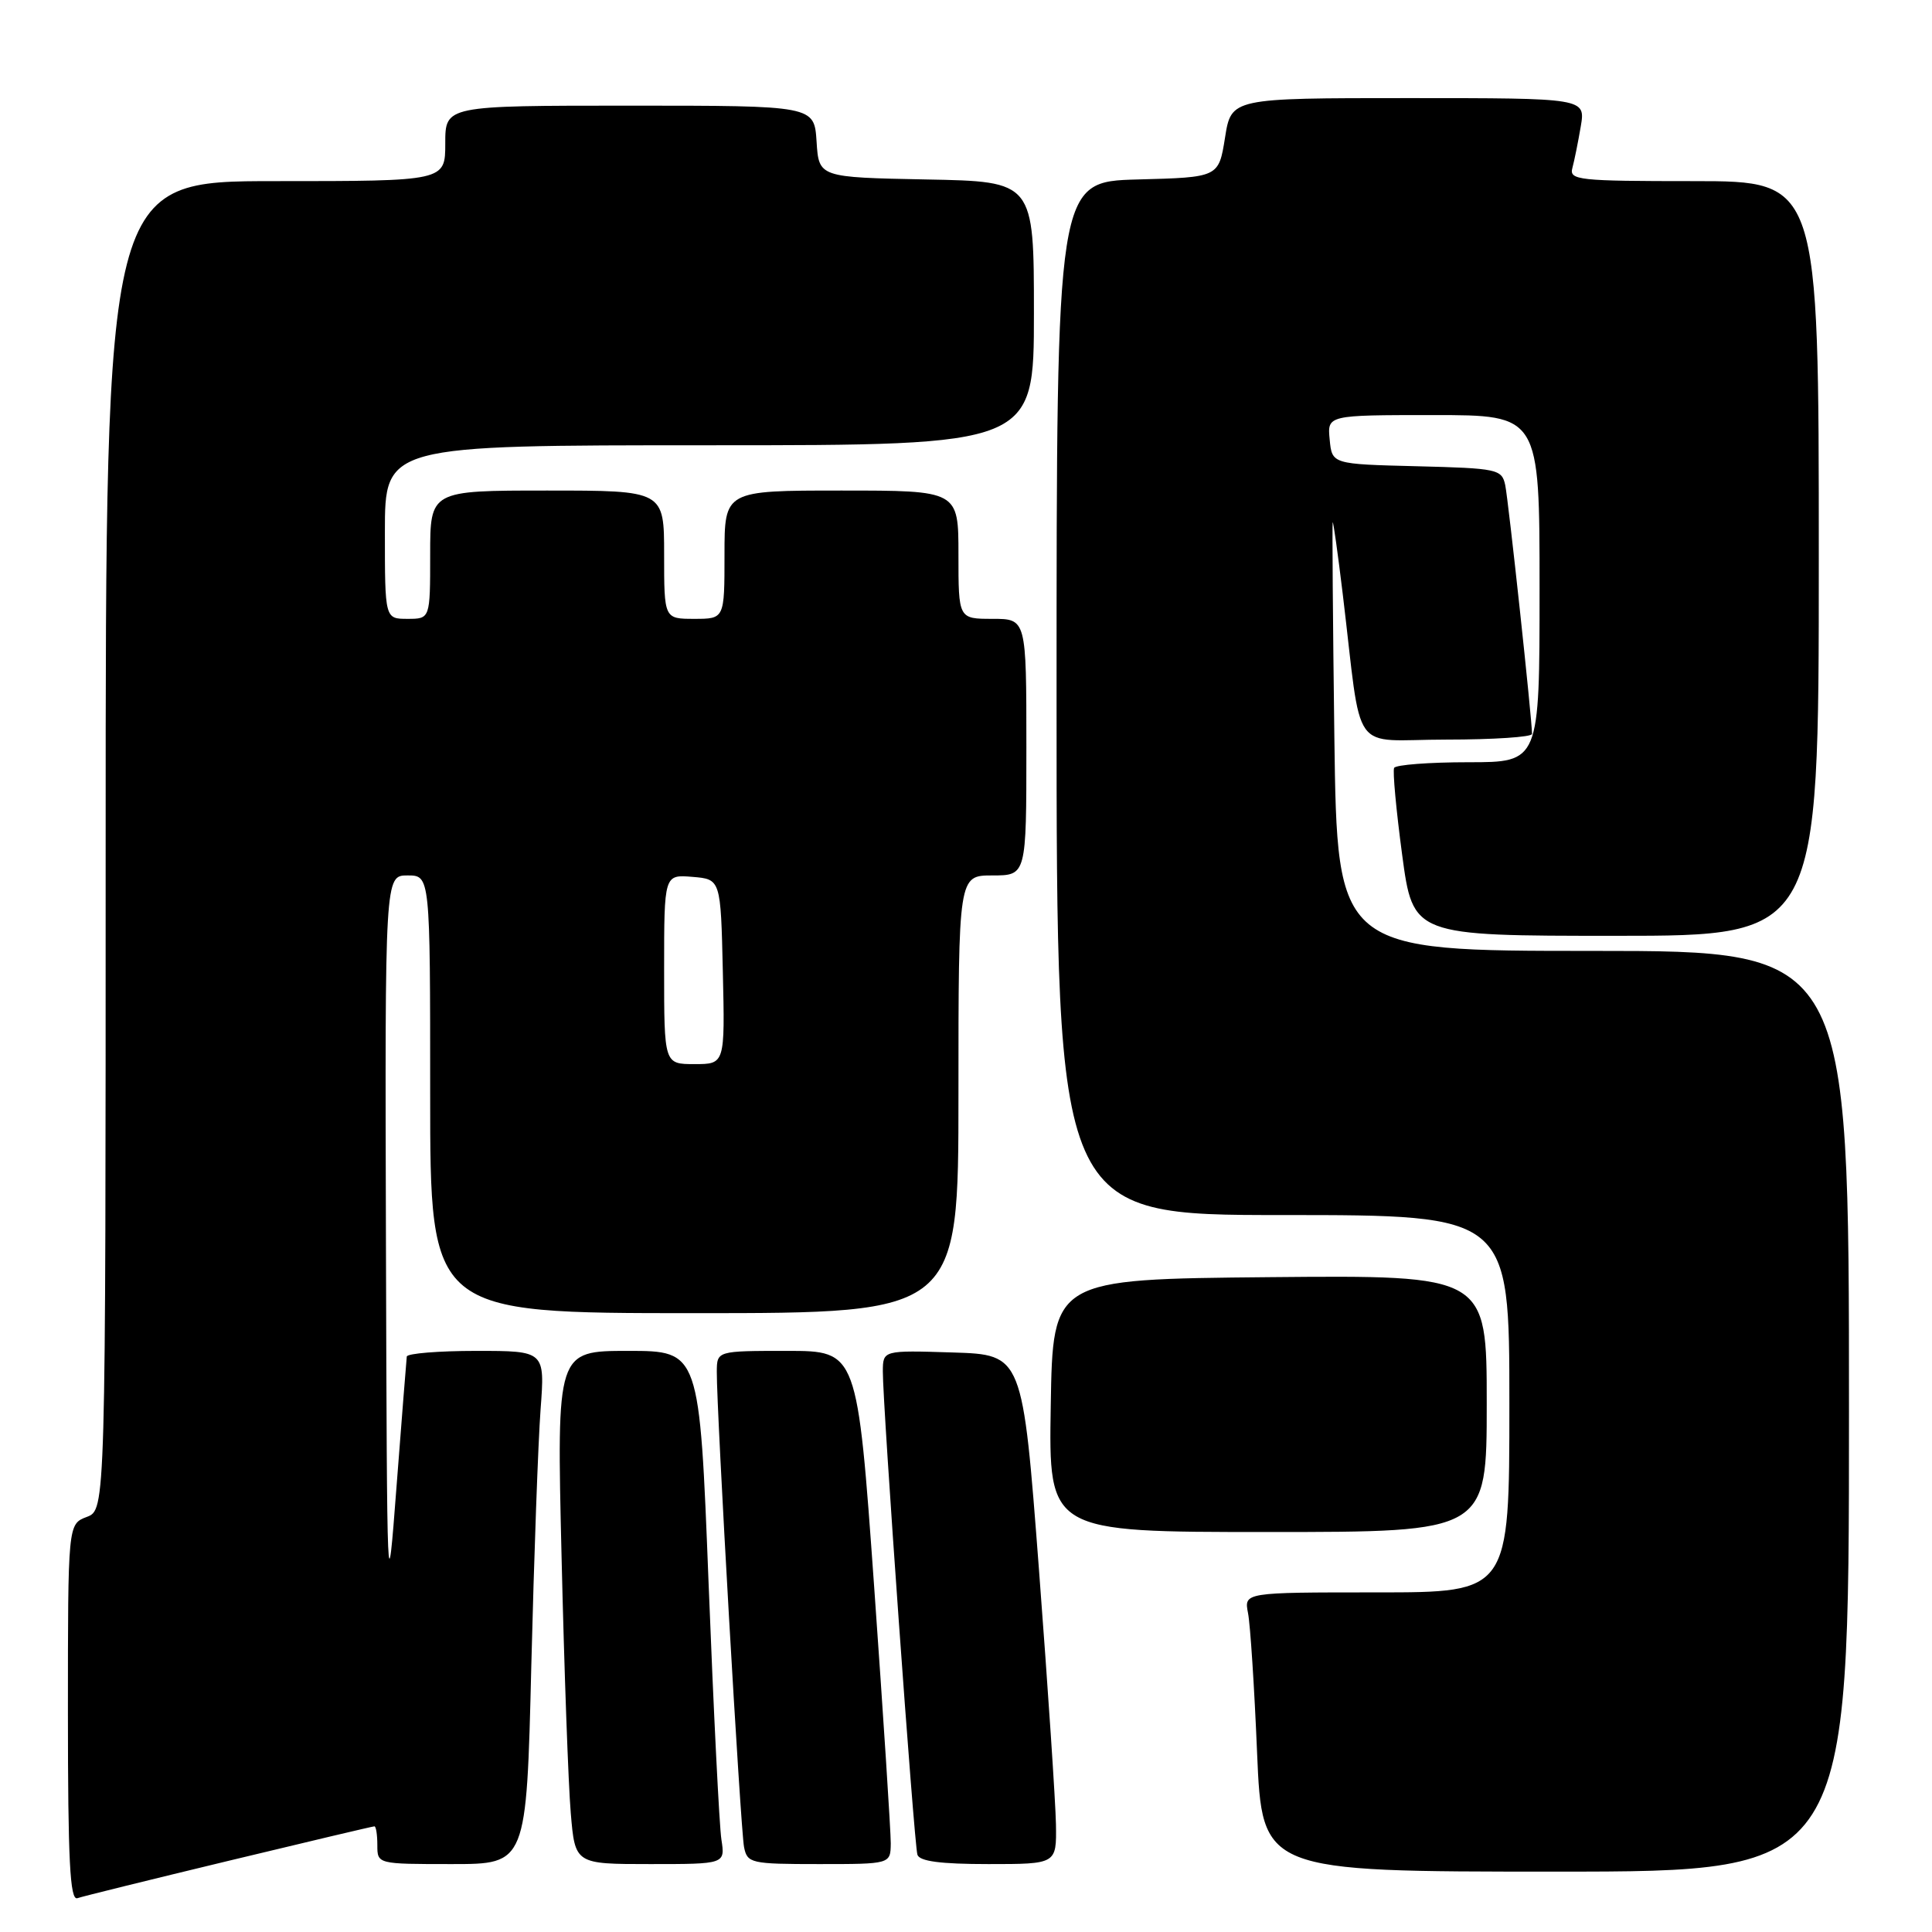 <?xml version="1.0" encoding="UTF-8" standalone="no"?>
<!DOCTYPE svg PUBLIC "-//W3C//DTD SVG 1.1//EN" "http://www.w3.org/Graphics/SVG/1.1/DTD/svg11.dtd" >
<svg xmlns="http://www.w3.org/2000/svg" xmlns:xlink="http://www.w3.org/1999/xlink" version="1.1" viewBox="0 0 256 256">
 <g >
 <path fill="currentColor"
d=" M 30.36 246.55 C 40.73 244.05 49.40 242.00 49.61 242.00 C 49.83 242.00 50.00 243.12 50.00 244.50 C 50.00 247.00 50.01 247.00 59.88 247.00 C 69.76 247.00 69.76 247.00 70.40 220.75 C 70.76 206.31 71.31 191.01 71.63 186.75 C 72.21 179.00 72.21 179.00 63.10 179.00 C 58.10 179.00 53.96 179.34 53.90 179.75 C 53.85 180.16 53.24 187.93 52.54 197.00 C 51.31 213.19 51.28 212.58 51.14 164.75 C 51.00 116.00 51.00 116.00 54.00 116.00 C 57.00 116.00 57.00 116.00 57.00 145.00 C 57.00 174.00 57.00 174.00 92.00 174.00 C 127.00 174.00 127.00 174.00 127.00 145.00 C 127.00 116.00 127.00 116.00 131.50 116.00 C 136.00 116.00 136.00 116.00 136.00 99.00 C 136.00 82.00 136.00 82.00 131.50 82.00 C 127.00 82.00 127.00 82.00 127.00 73.50 C 127.00 65.00 127.00 65.00 111.50 65.00 C 96.00 65.00 96.00 65.00 96.00 73.50 C 96.00 82.00 96.00 82.00 92.00 82.00 C 88.00 82.00 88.00 82.00 88.00 73.50 C 88.00 65.00 88.00 65.00 72.50 65.00 C 57.00 65.00 57.00 65.00 57.00 73.50 C 57.00 82.00 57.00 82.00 54.00 82.00 C 51.00 82.00 51.00 82.00 51.00 70.50 C 51.00 59.00 51.00 59.00 94.00 59.00 C 137.00 59.00 137.00 59.00 137.00 41.53 C 137.00 24.05 137.00 24.05 122.75 23.78 C 108.50 23.50 108.50 23.50 108.20 18.75 C 107.89 14.00 107.89 14.00 83.45 14.00 C 59.00 14.00 59.00 14.00 59.00 19.00 C 59.00 24.00 59.00 24.00 36.50 24.00 C 14.00 24.00 14.00 24.00 14.00 112.02 C 14.00 200.05 14.00 200.05 11.50 201.00 C 9.00 201.95 9.00 201.95 9.00 226.94 C 9.00 246.50 9.27 251.85 10.25 251.52 C 10.94 251.28 19.99 249.05 30.36 246.55 Z  M 245.00 187.00 C 245.00 126.00 245.00 126.00 211.09 126.00 C 177.19 126.00 177.19 126.00 176.81 97.75 C 176.61 82.21 176.51 69.37 176.59 69.21 C 176.67 69.05 177.27 73.33 177.92 78.71 C 180.56 100.58 178.73 98.00 191.63 98.00 C 197.88 98.00 203.00 97.66 203.00 97.25 C 203.01 95.37 199.87 66.26 199.45 64.28 C 199.00 62.17 198.43 62.05 187.74 61.78 C 176.50 61.50 176.50 61.50 176.19 58.25 C 175.87 55.00 175.87 55.00 189.94 55.00 C 204.00 55.00 204.00 55.00 204.00 78.00 C 204.00 101.00 204.00 101.00 194.56 101.00 C 189.37 101.00 184.95 101.34 184.73 101.75 C 184.52 102.16 185.00 107.34 185.79 113.25 C 187.23 124.00 187.23 124.00 214.12 124.00 C 241.00 124.00 241.00 124.00 241.00 74.00 C 241.00 24.00 241.00 24.00 224.43 24.00 C 209.14 24.00 207.90 23.87 208.35 22.25 C 208.61 21.29 209.11 18.81 209.46 16.75 C 210.09 13.00 210.09 13.00 186.62 13.00 C 163.15 13.00 163.15 13.00 162.32 18.25 C 161.48 23.50 161.48 23.50 150.74 23.78 C 140.00 24.07 140.00 24.07 140.00 92.53 C 140.00 161.00 140.00 161.00 170.00 161.00 C 200.00 161.00 200.00 161.00 200.00 186.00 C 200.00 211.00 200.00 211.00 182.42 211.00 C 164.84 211.00 164.84 211.00 165.37 213.75 C 165.67 215.26 166.21 223.59 166.57 232.25 C 167.24 248.00 167.24 248.00 206.12 248.00 C 245.00 248.00 245.00 248.00 245.00 187.00 Z  M 95.59 243.75 C 95.31 241.96 94.55 226.66 93.89 209.75 C 92.69 179.00 92.69 179.00 83.23 179.00 C 73.76 179.00 73.76 179.00 74.41 206.25 C 74.76 221.24 75.31 236.54 75.63 240.25 C 76.20 247.00 76.20 247.00 86.15 247.00 C 96.09 247.00 96.09 247.00 95.59 243.75 Z  M 118.03 244.25 C 118.04 242.74 117.05 227.44 115.83 210.25 C 113.60 179.00 113.60 179.00 104.30 179.00 C 95.00 179.00 95.00 179.00 94.98 181.75 C 94.94 186.83 98.13 242.47 98.59 244.75 C 99.02 246.89 99.49 247.00 108.52 247.00 C 118.00 247.00 118.00 247.00 118.03 244.25 Z  M 139.92 241.75 C 139.87 238.86 138.86 223.68 137.67 208.00 C 135.50 179.50 135.50 179.50 126.25 179.21 C 117.00 178.92 117.00 178.92 116.98 181.71 C 116.95 185.97 121.12 244.33 121.56 245.75 C 121.82 246.63 124.61 247.00 130.97 247.00 C 140.00 247.00 140.00 247.00 139.92 241.75 Z  M 197.00 185.98 C 197.00 168.97 197.00 168.97 168.25 169.23 C 139.50 169.50 139.50 169.50 139.23 186.25 C 138.95 203.00 138.95 203.00 167.98 203.00 C 197.00 203.00 197.00 203.00 197.00 185.98 Z  M 88.00 128.44 C 88.00 115.88 88.00 115.88 91.75 116.19 C 95.50 116.50 95.50 116.50 95.78 128.75 C 96.06 141.00 96.06 141.00 92.03 141.00 C 88.00 141.00 88.00 141.00 88.00 128.44 Z "/>
</g>
</svg>